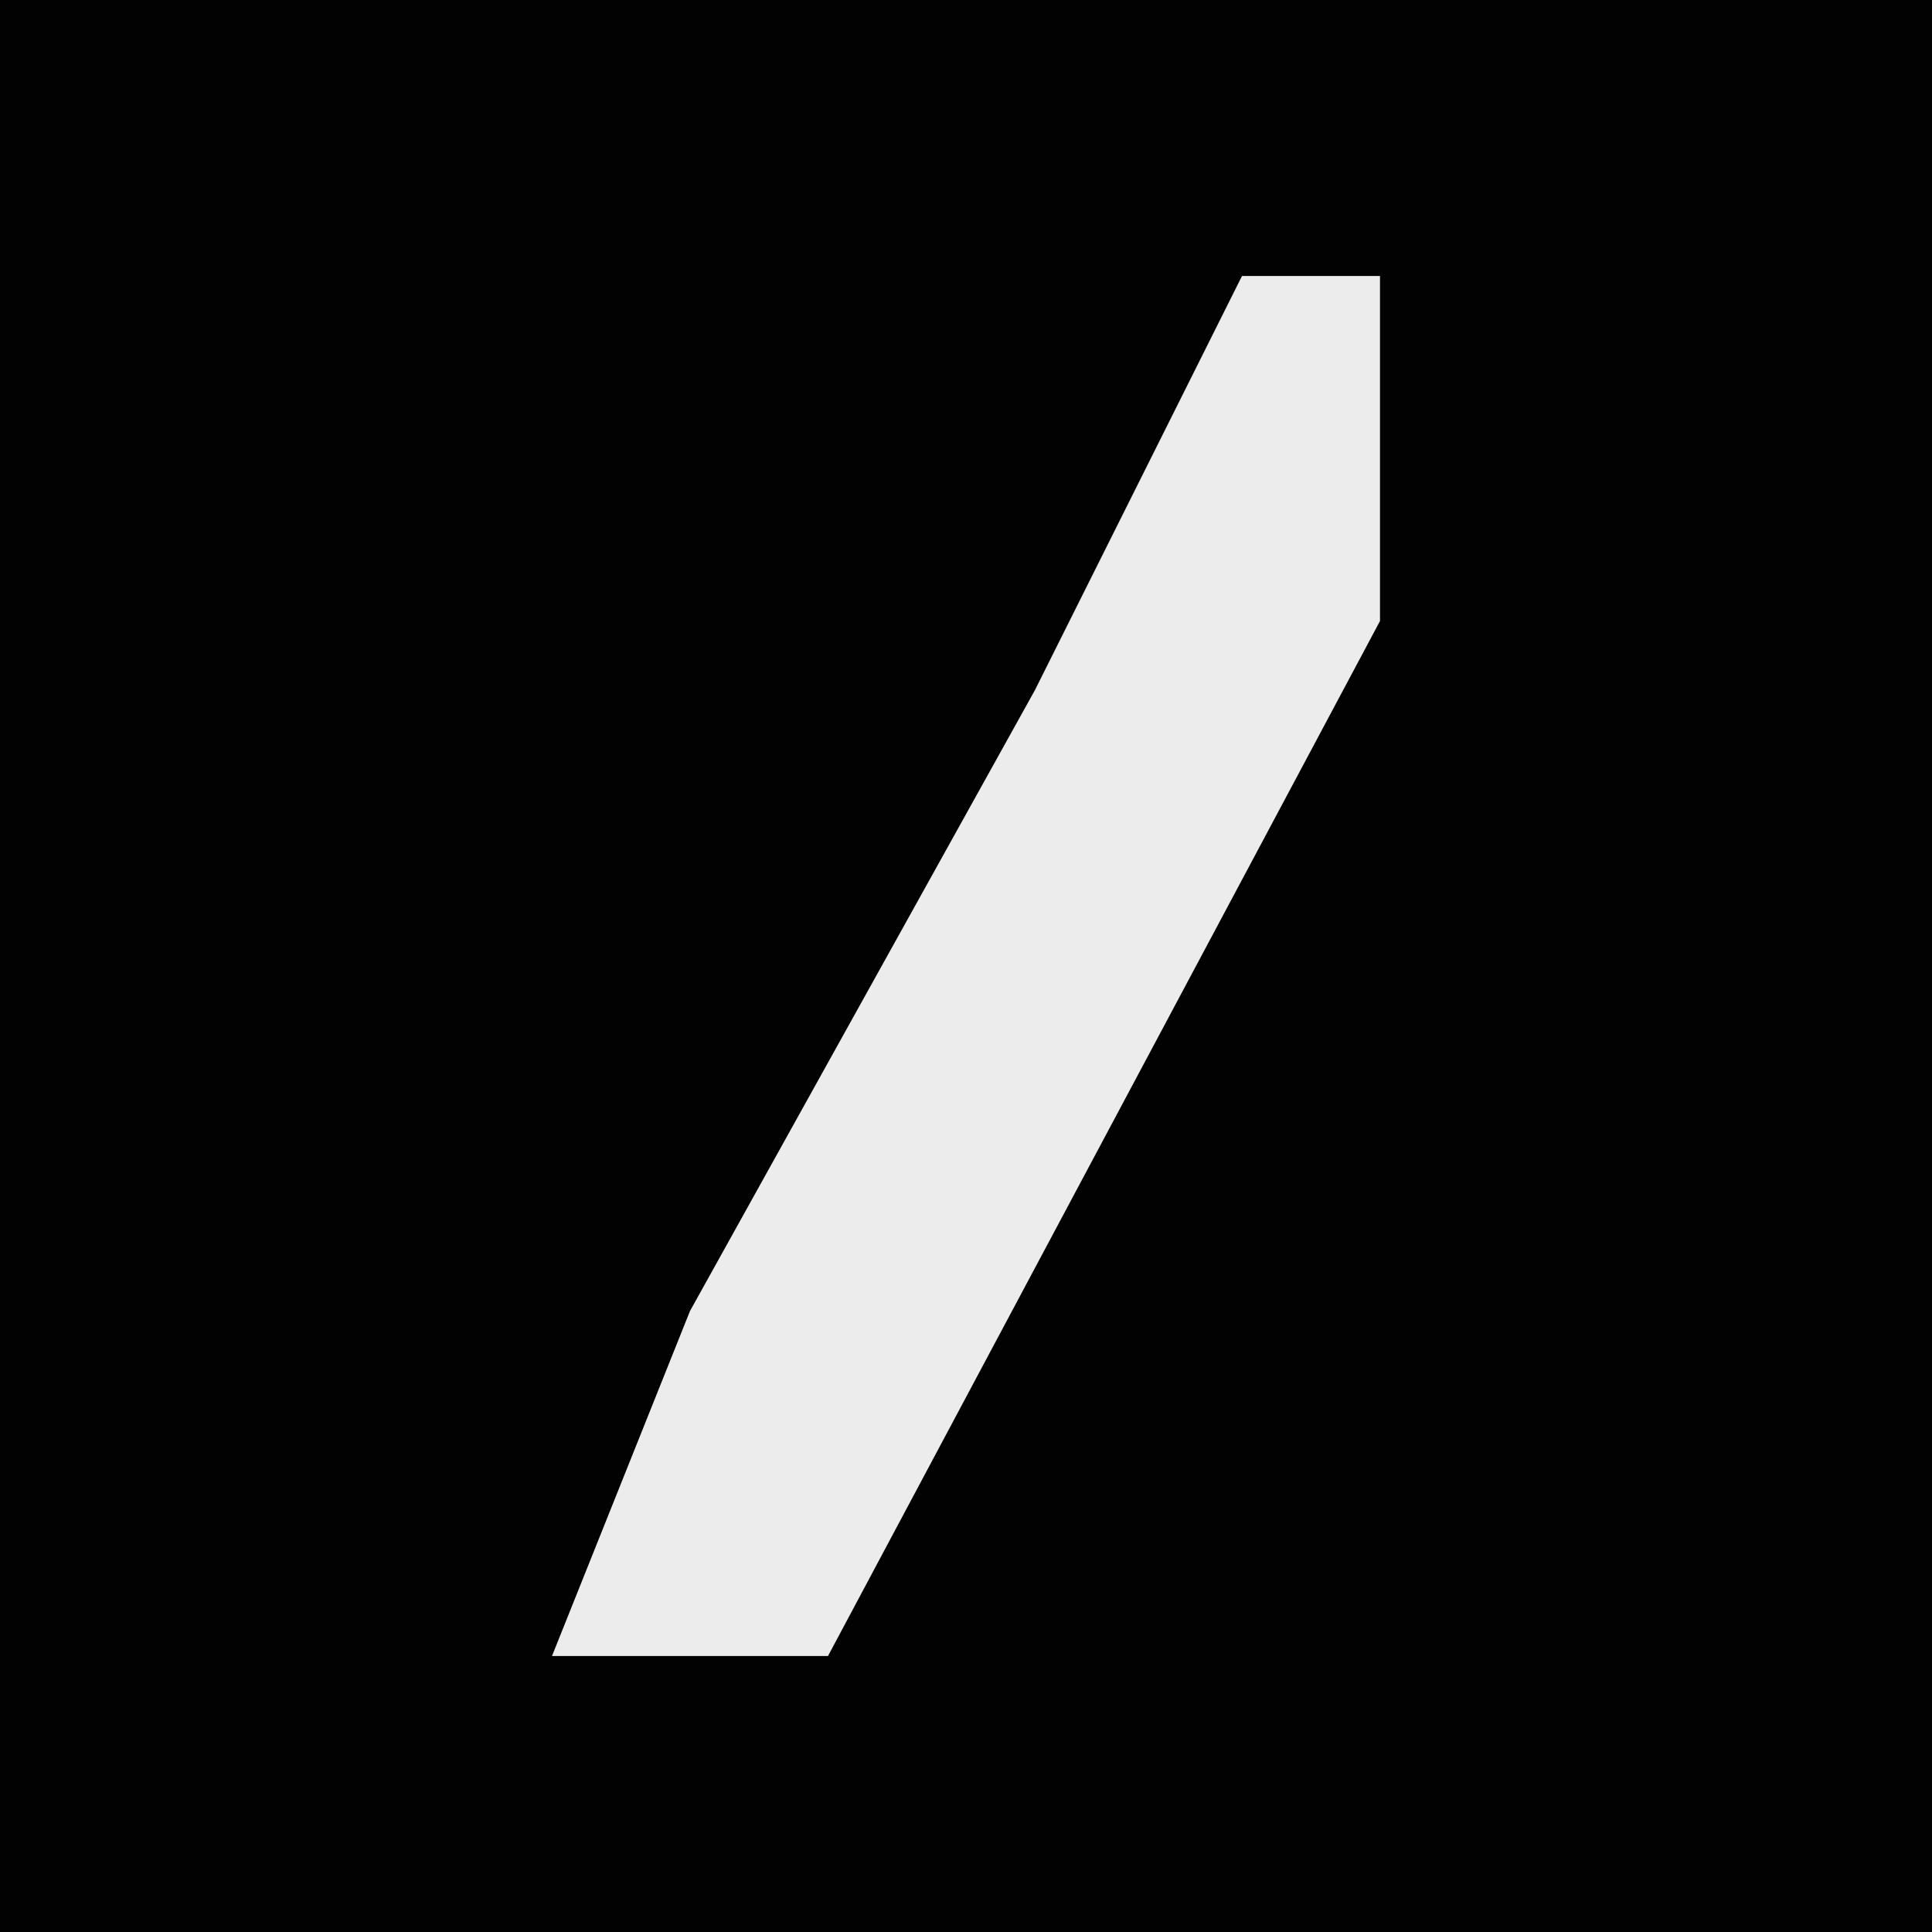 <?xml version="1.0" encoding="UTF-8"?>
<svg version="1.1" xmlns="http://www.w3.org/2000/svg" width="28" height="28">
<path d="M0,0 L28,0 L28,28 L0,28 Z " fill="#020202" transform="translate(0,0)"/>
<path d="M0,0 L2,0 L2,5 L-6,20 L-10,20 L-8,15 L-3,6 Z " fill="#ECECEC" transform="translate(18,4)"/>
</svg>
